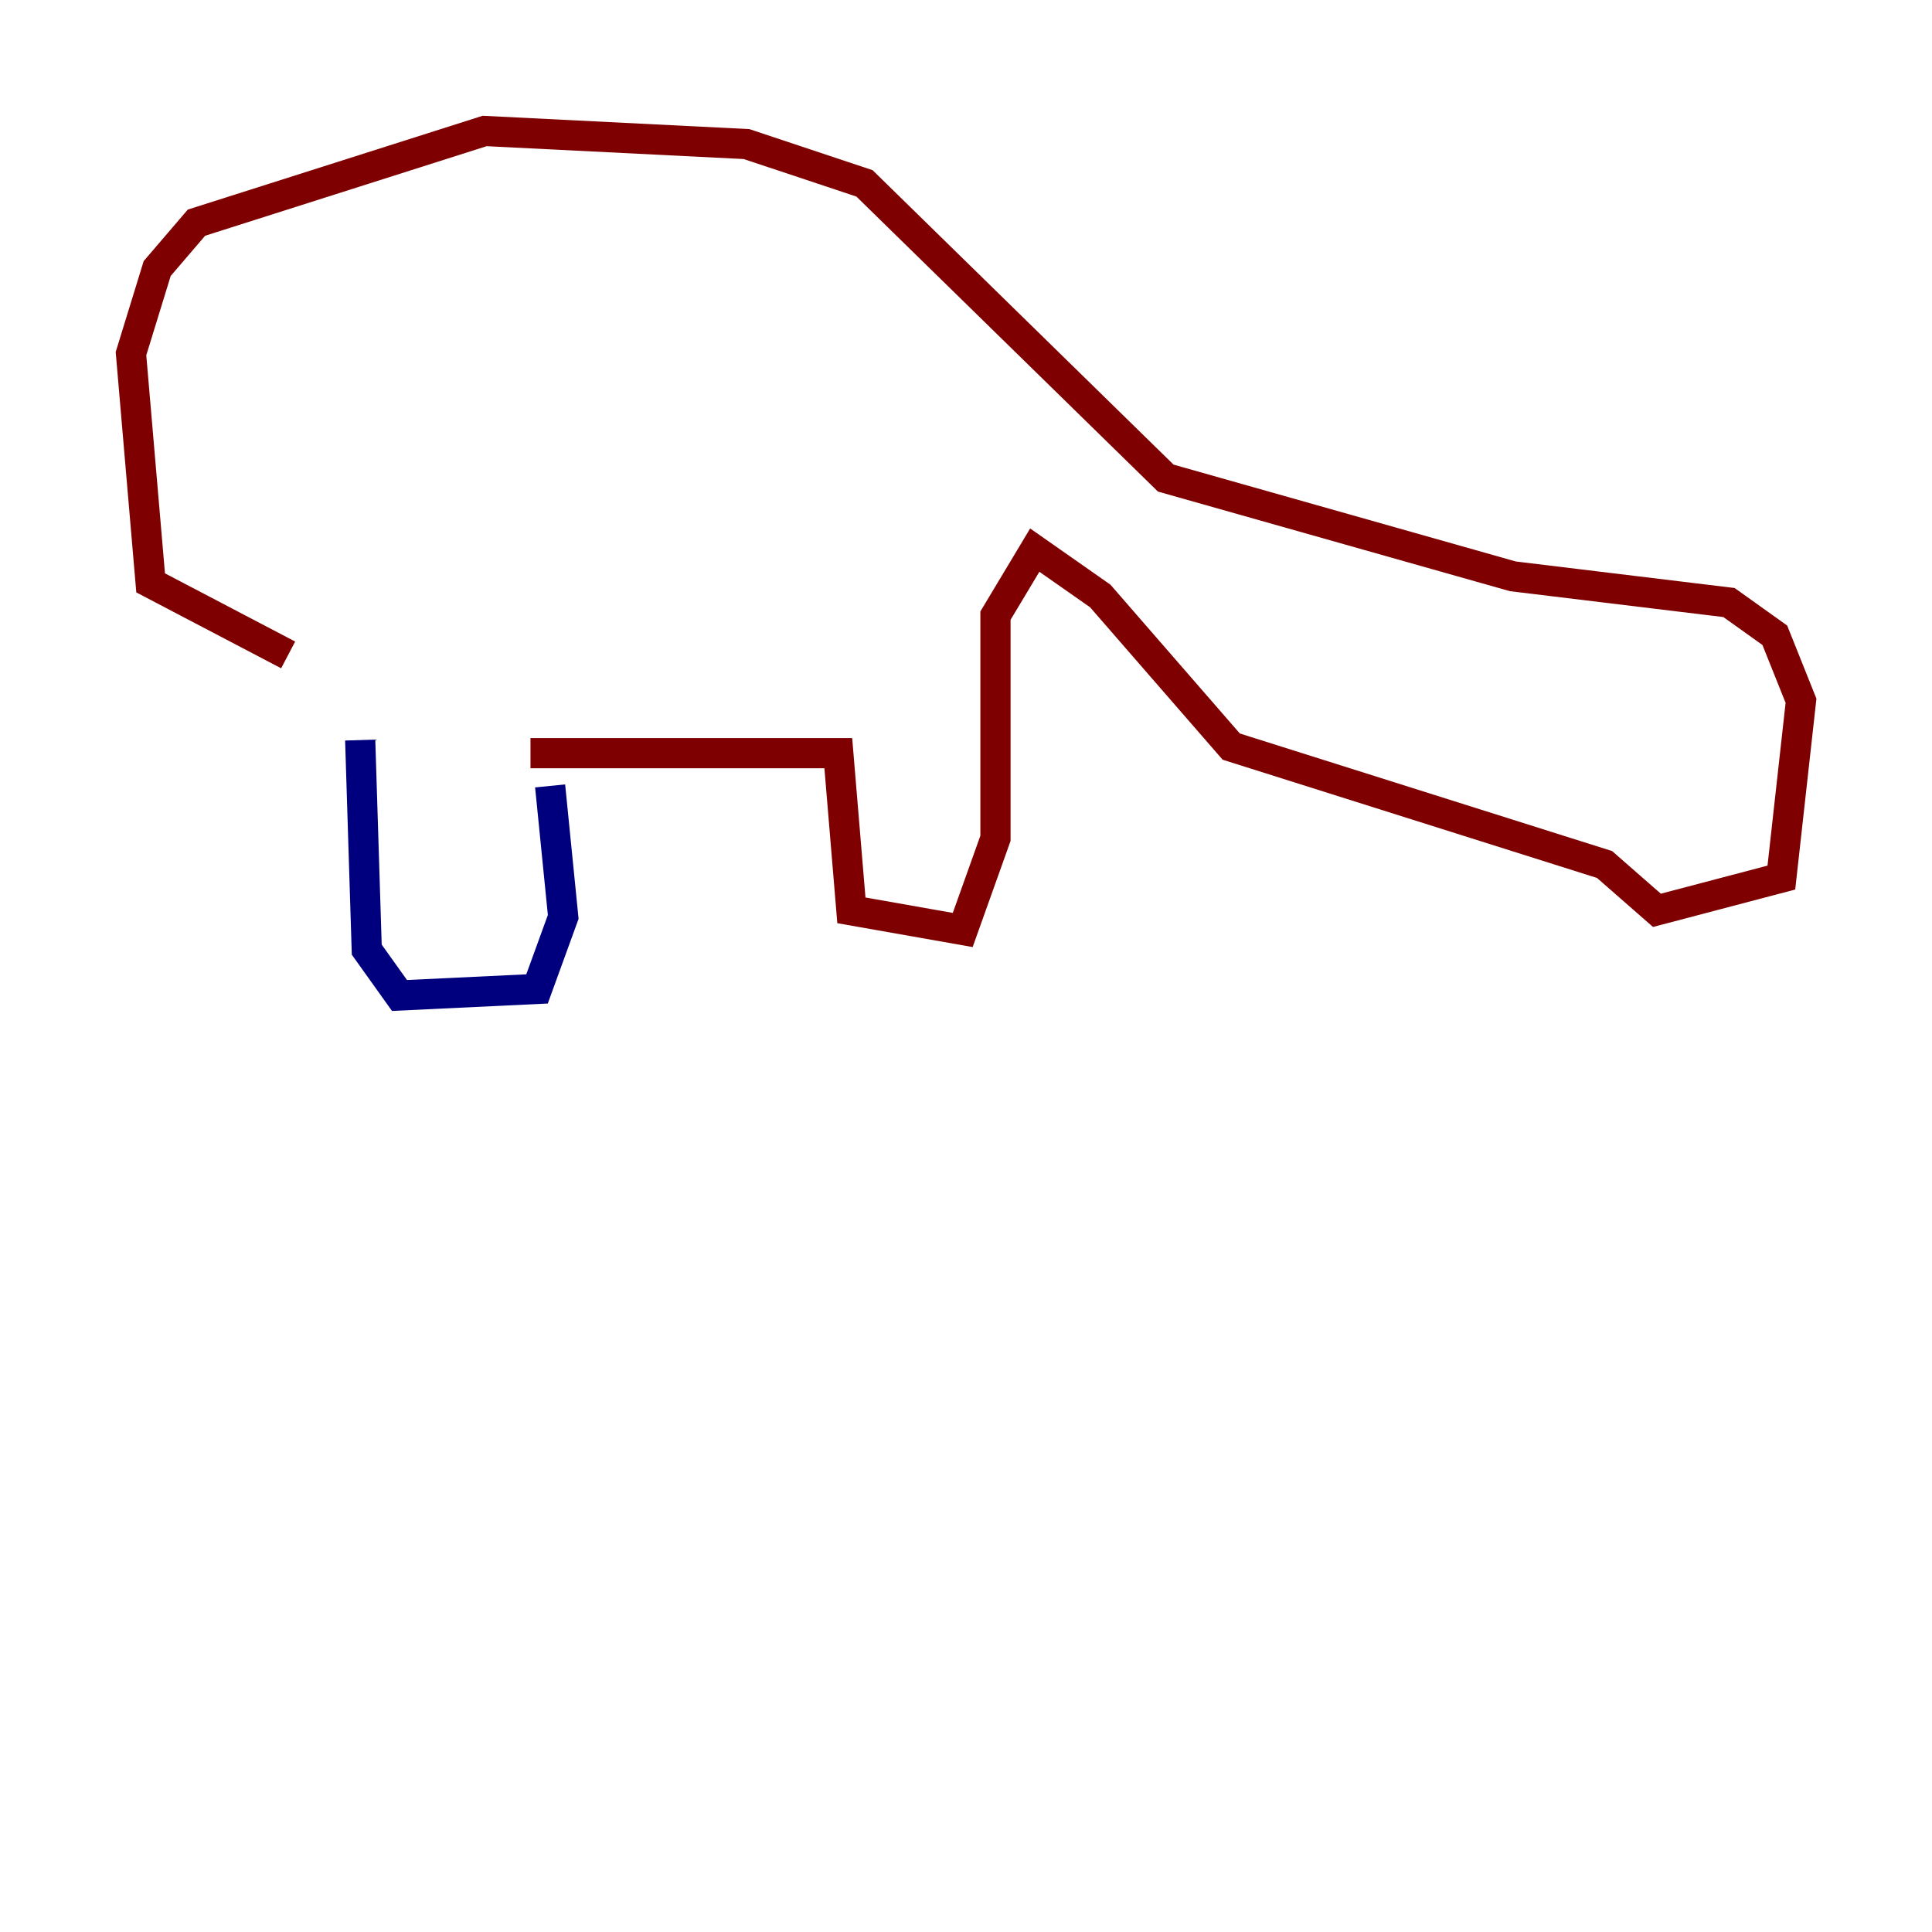 <?xml version="1.0" encoding="utf-8" ?>
<svg baseProfile="tiny" height="128" version="1.2" viewBox="0,0,128,128" width="128" xmlns="http://www.w3.org/2000/svg" xmlns:ev="http://www.w3.org/2001/xml-events" xmlns:xlink="http://www.w3.org/1999/xlink"><defs /><polyline fill="none" points="23.864,49.031 24.298,62.915 26.468,65.953 35.58,65.519 37.315,60.746 36.447,52.068" stroke="#00007f" stroke-width="2" /><polyline fill="none" points="35.146,49.898 55.539,49.898 56.407,60.312 63.783,61.614 65.953,55.539 65.953,40.786 68.556,36.447 72.895,39.485 81.573,49.464 106.305,57.275 109.776,60.312 118.02,58.142 119.322,46.427 117.586,42.088 114.549,39.919 100.231,38.183 77.234,31.675 57.275,12.149 49.464,9.546 32.108,8.678 13.017,14.752 10.414,17.79 8.678,23.43 9.98,38.617 19.091,43.39" stroke="#7f0000" stroke-width="2" /></svg>